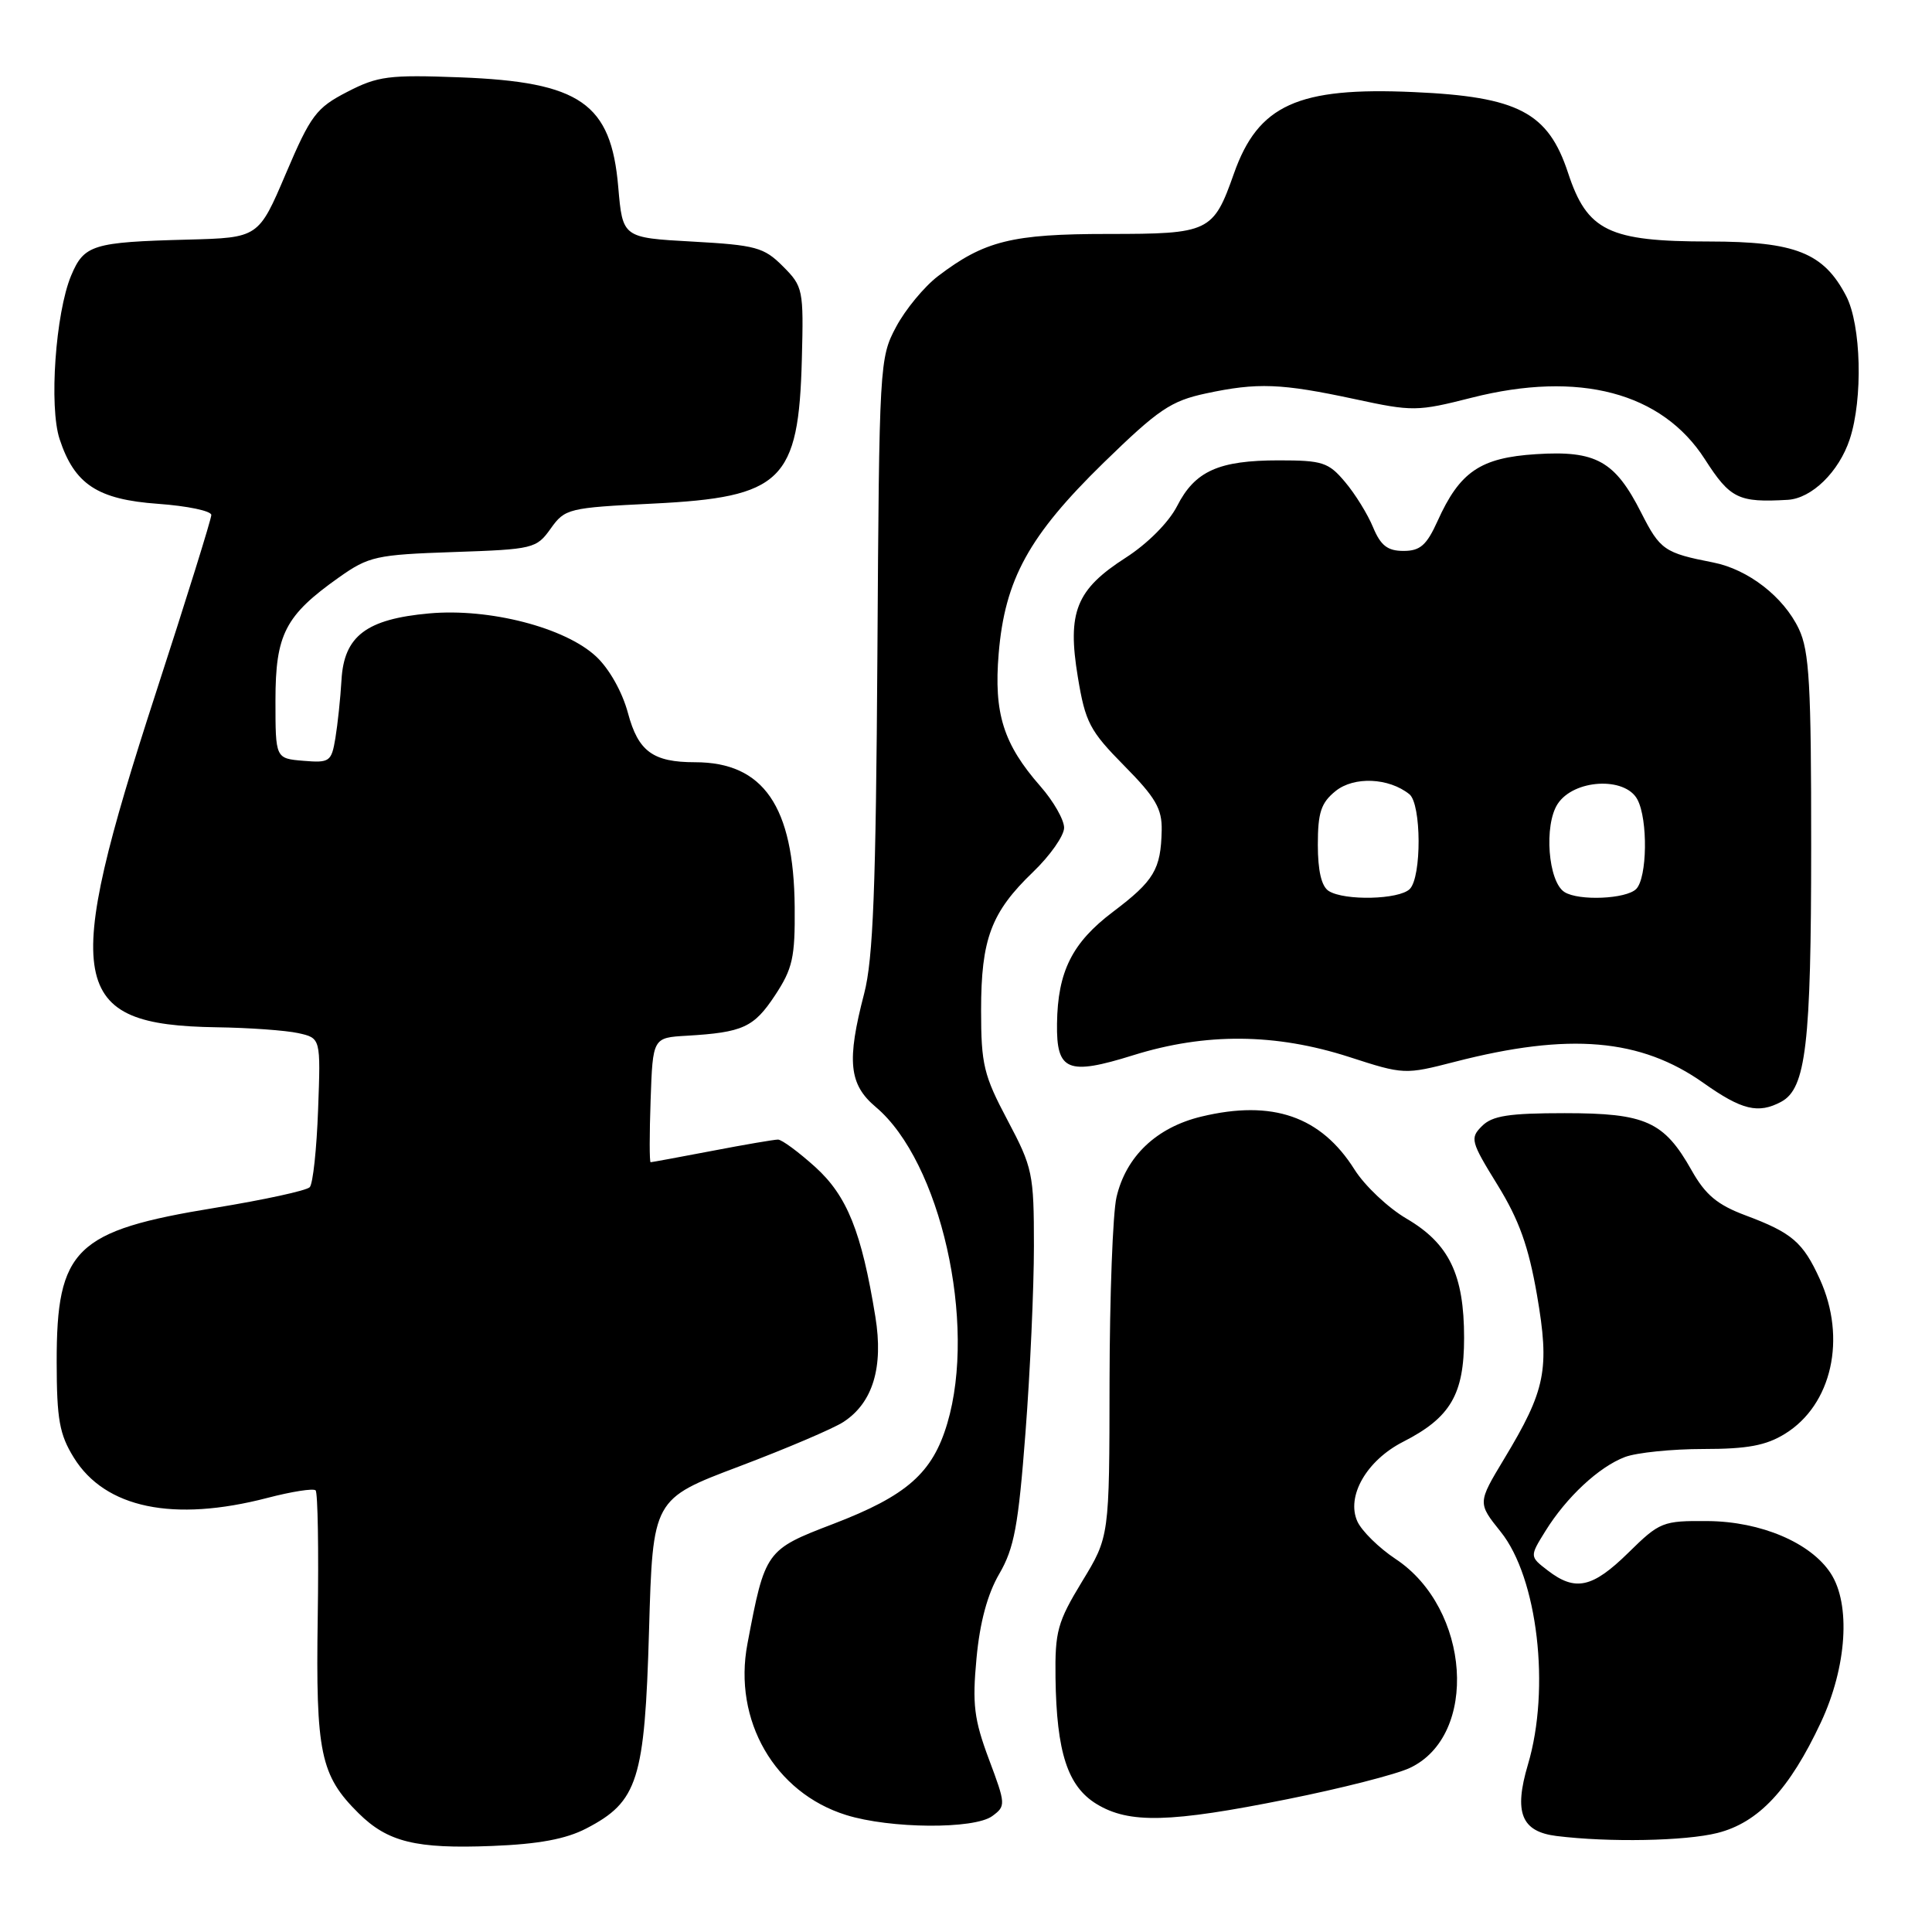 <?xml version="1.0" encoding="UTF-8" standalone="no"?>
<!DOCTYPE svg PUBLIC "-//W3C//DTD SVG 1.1//EN" "http://www.w3.org/Graphics/SVG/1.1/DTD/svg11.dtd" >
<svg xmlns="http://www.w3.org/2000/svg" xmlns:xlink="http://www.w3.org/1999/xlink" version="1.1" viewBox="0 0 256 256">
 <g >
 <path fill="currentColor"
d=" M 77.69 242.28 C 84.53 238.73 85.43 235.89 86.00 216.06 C 86.50 198.63 86.50 198.63 97.94 194.31 C 104.23 191.93 110.45 189.28 111.77 188.41 C 115.66 185.87 117.08 181.17 115.99 174.47 C 114.16 163.20 112.25 158.46 108.01 154.62 C 105.80 152.63 103.59 151.00 103.09 151.00 C 102.59 151.00 98.65 151.67 94.34 152.50 C 90.03 153.32 86.37 154.00 86.21 154.00 C 86.05 154.00 86.05 150.29 86.21 145.75 C 86.50 137.50 86.50 137.50 91.00 137.24 C 98.44 136.80 99.88 136.14 102.68 131.91 C 105.03 128.35 105.36 126.89 105.30 120.17 C 105.18 106.84 101.16 101.00 92.10 101.00 C 86.52 101.00 84.57 99.57 83.21 94.49 C 82.46 91.69 80.73 88.61 78.99 86.99 C 74.88 83.15 64.84 80.56 56.87 81.28 C 48.54 82.03 45.58 84.28 45.25 90.10 C 45.11 92.52 44.74 95.99 44.44 97.81 C 43.92 100.93 43.68 101.10 40.19 100.81 C 36.50 100.50 36.50 100.50 36.50 92.82 C 36.50 84.04 37.78 81.56 44.91 76.51 C 48.86 73.72 49.83 73.50 60.08 73.15 C 70.68 72.79 71.08 72.69 72.97 70.04 C 74.86 67.39 75.31 67.28 86.52 66.73 C 103.63 65.89 105.83 63.75 106.25 47.57 C 106.49 38.36 106.41 37.96 103.74 35.29 C 101.23 32.77 100.16 32.48 91.74 32.01 C 82.50 31.50 82.50 31.50 81.92 24.77 C 80.97 13.68 76.91 10.86 61.00 10.25 C 51.52 9.89 50.06 10.08 46.00 12.18 C 41.91 14.29 41.17 15.27 37.88 23.00 C 34.26 31.50 34.26 31.50 24.88 31.75 C 12.26 32.08 11.14 32.43 9.42 36.53 C 7.36 41.48 6.48 53.90 7.90 58.19 C 9.87 64.18 12.93 66.19 20.95 66.76 C 24.83 67.04 28.00 67.70 28.00 68.24 C 28.00 68.77 24.69 79.40 20.64 91.85 C 8.07 130.51 9.04 135.82 28.72 136.12 C 33.00 136.18 37.85 136.53 39.50 136.89 C 42.50 137.55 42.50 137.55 42.15 147.02 C 41.96 152.24 41.47 156.86 41.04 157.31 C 40.62 157.76 34.99 158.98 28.52 160.04 C 9.94 163.07 7.49 165.46 7.51 180.50 C 7.52 188.08 7.88 190.07 9.78 193.14 C 13.92 199.84 22.97 201.72 35.43 198.48 C 38.65 197.64 41.52 197.19 41.82 197.48 C 42.11 197.78 42.24 205.37 42.10 214.36 C 41.83 232.27 42.45 235.25 47.51 240.26 C 51.37 244.08 55.11 245.00 65.19 244.60 C 71.36 244.36 74.98 243.69 77.69 242.28 Z  M 227.56 242.88 C 233.01 241.51 237.11 237.12 241.28 228.22 C 244.72 220.87 245.26 212.57 242.57 208.46 C 239.92 204.41 233.32 201.61 226.30 201.55 C 220.31 201.50 219.93 201.65 215.76 205.75 C 211.01 210.41 208.74 210.91 205.09 208.10 C 202.68 206.25 202.68 206.25 204.77 202.88 C 207.56 198.38 211.86 194.37 215.32 193.06 C 216.86 192.48 221.54 192.00 225.70 192.00 C 231.54 192.00 234.01 191.54 236.53 189.98 C 242.73 186.15 244.71 177.35 241.14 169.50 C 238.91 164.60 237.46 163.35 231.31 161.05 C 227.56 159.65 225.98 158.33 224.15 155.08 C 220.49 148.59 218.07 147.50 207.33 147.50 C 199.94 147.50 197.73 147.84 196.37 149.21 C 194.76 150.81 194.88 151.26 198.43 157.01 C 201.29 161.65 202.54 165.15 203.66 171.60 C 205.36 181.48 204.82 184.17 199.30 193.32 C 195.79 199.15 195.79 199.15 198.85 202.97 C 203.74 209.05 205.46 223.73 202.46 233.81 C 200.57 240.18 201.58 242.70 206.25 243.28 C 213.19 244.14 223.31 243.95 227.56 242.88 Z  M 131.48 240.64 C 133.29 239.31 133.28 239.09 131.03 233.09 C 129.07 227.84 128.82 225.83 129.39 219.75 C 129.83 214.99 130.84 211.23 132.41 208.54 C 134.39 205.14 134.94 202.16 135.88 189.85 C 136.50 181.80 137.00 170.67 137.00 165.12 C 137.00 155.51 136.83 154.71 133.50 148.43 C 130.35 142.49 130.00 141.05 130.00 133.88 C 130.00 124.42 131.33 120.88 136.88 115.55 C 139.15 113.37 141.00 110.73 141.00 109.68 C 141.00 108.63 139.59 106.16 137.87 104.20 C 132.95 98.59 131.67 94.54 132.33 86.60 C 133.15 76.77 136.34 70.98 146.22 61.33 C 153.50 54.24 155.14 53.13 159.80 52.13 C 166.63 50.67 169.75 50.79 179.50 52.88 C 187.19 54.54 187.79 54.53 195.00 52.70 C 209.23 49.09 220.22 51.99 225.91 60.86 C 229.26 66.08 230.35 66.61 236.89 66.23 C 240.07 66.04 243.67 62.52 245.10 58.20 C 246.87 52.84 246.62 43.04 244.62 39.21 C 241.64 33.49 237.90 32.01 226.50 32.00 C 213.16 32.00 210.31 30.61 207.78 22.92 C 205.14 14.89 201.17 12.81 187.30 12.20 C 171.97 11.51 166.71 13.90 163.50 23.00 C 160.76 30.76 160.25 31.00 146.81 31.00 C 134.09 31.00 130.43 31.91 124.29 36.59 C 122.47 37.98 119.97 41.00 118.74 43.31 C 116.54 47.42 116.50 48.24 116.26 86.68 C 116.06 117.74 115.70 127.05 114.51 131.64 C 112.17 140.60 112.49 143.70 116.05 146.69 C 124.62 153.91 129.46 175.34 125.52 188.61 C 123.57 195.19 120.16 198.19 110.40 201.93 C 101.47 205.35 101.37 205.48 99.04 217.81 C 97.11 227.95 102.65 237.55 112.12 240.50 C 117.94 242.32 129.08 242.40 131.48 240.64 Z  M 170.59 238.40 C 177.69 236.98 184.98 235.12 186.79 234.27 C 195.98 229.98 194.84 213.13 184.92 206.57 C 182.72 205.11 180.44 202.87 179.86 201.60 C 178.35 198.27 181.08 193.51 185.93 191.04 C 192.20 187.84 194.00 184.77 194.00 177.27 C 194.00 168.89 192.02 164.79 186.38 161.48 C 183.95 160.06 180.84 157.13 179.48 154.97 C 175.03 147.91 168.61 145.69 159.20 147.95 C 153.24 149.38 149.20 153.22 147.94 158.64 C 147.45 160.76 147.04 171.75 147.02 183.06 C 147.00 203.62 147.00 203.62 143.38 209.56 C 140.12 214.93 139.78 216.16 139.86 222.32 C 140.00 232.21 141.47 236.70 145.30 239.04 C 149.61 241.67 155.03 241.53 170.59 238.40 Z  M 236.02 145.99 C 239.30 144.23 239.99 138.41 239.99 112.15 C 240.00 90.72 239.75 86.27 238.36 83.34 C 236.34 79.08 231.64 75.44 227.00 74.53 C 220.55 73.27 219.97 72.87 217.47 67.94 C 213.99 61.07 211.48 59.67 203.53 60.18 C 196.15 60.65 193.43 62.50 190.48 69.05 C 189.03 72.25 188.18 73.00 185.97 73.00 C 183.86 73.00 182.95 72.29 181.94 69.87 C 181.23 68.14 179.56 65.44 178.23 63.87 C 176.04 61.26 175.24 61.00 169.46 61.00 C 161.48 61.00 158.34 62.41 155.97 67.06 C 154.87 69.21 152.06 72.04 149.16 73.90 C 142.59 78.12 141.39 81.10 142.82 89.72 C 143.81 95.72 144.40 96.84 148.96 101.46 C 153.13 105.68 153.99 107.16 153.93 110.03 C 153.82 115.21 152.93 116.70 147.48 120.82 C 142.07 124.90 140.15 128.73 140.06 135.63 C 139.97 141.92 141.46 142.54 150.17 139.82 C 159.76 136.83 169.02 136.91 178.79 140.06 C 186.01 142.40 186.15 142.40 192.79 140.69 C 207.93 136.79 217.40 137.60 225.74 143.51 C 230.80 147.09 232.98 147.62 236.02 145.99 Z  M 176.06 118.06 C 175.10 117.45 174.62 115.38 174.62 111.94 C 174.62 107.67 175.04 106.38 176.97 104.82 C 179.41 102.85 184.03 103.05 186.75 105.24 C 188.35 106.53 188.39 116.21 186.80 117.80 C 185.39 119.21 178.15 119.38 176.06 118.06 Z  M 207.30 118.20 C 205.13 116.83 204.56 109.32 206.40 106.52 C 208.54 103.25 215.33 102.88 216.96 105.93 C 218.38 108.58 218.27 116.33 216.80 117.80 C 215.47 119.13 209.18 119.40 207.30 118.20 Z "/>
</g>
</svg>